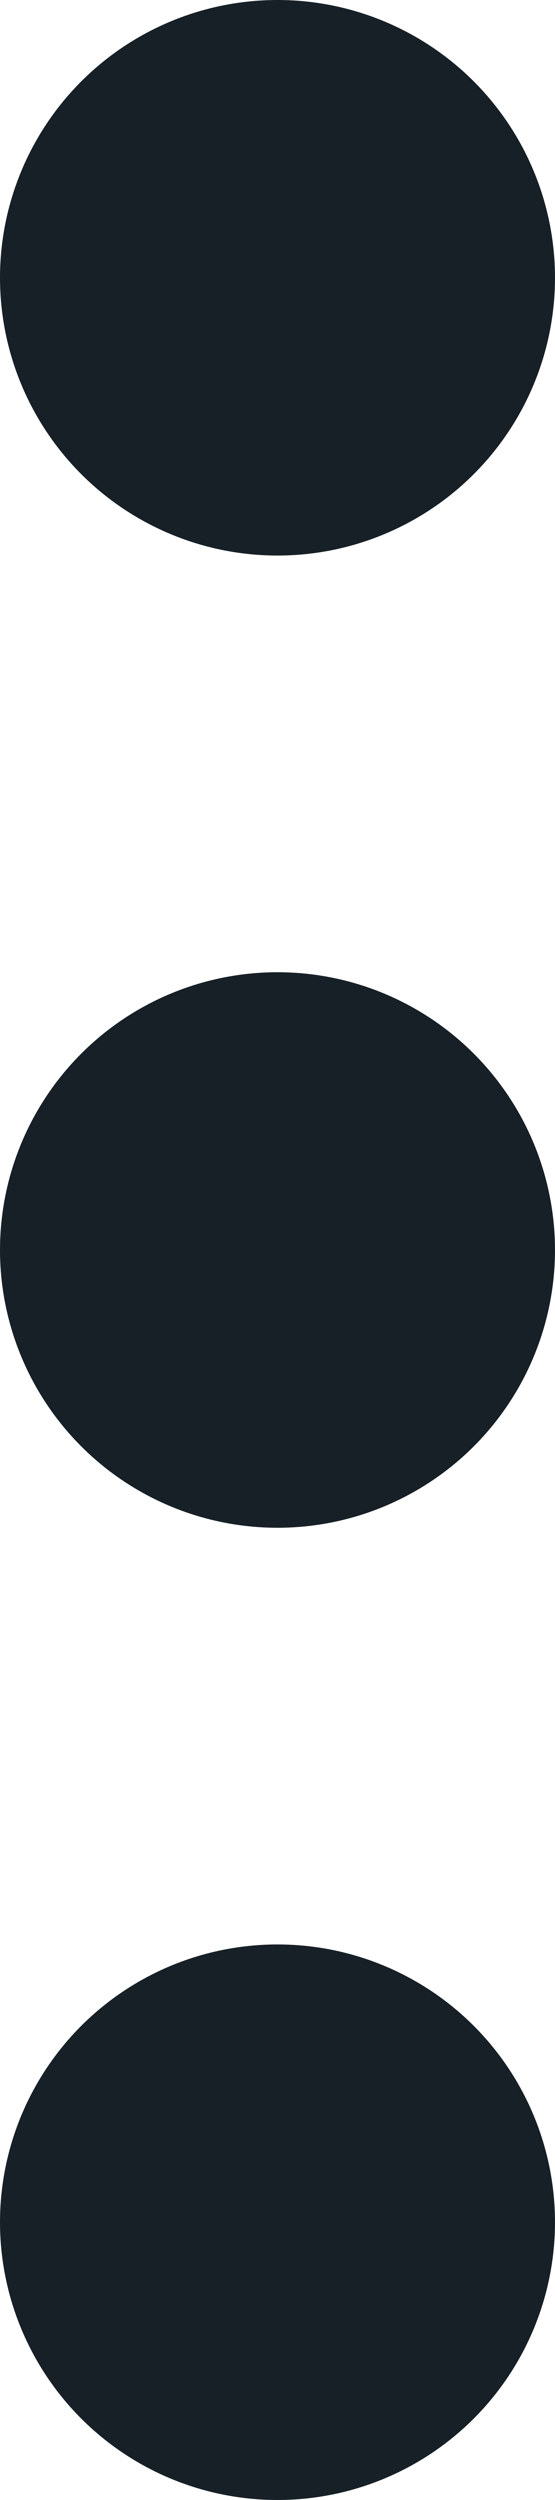 <svg xmlns="http://www.w3.org/2000/svg" width="4" height="18" viewBox="0 0 4 18">
  <g id="more-vertical" transform="translate(-10 -3)">
    <circle id="Ellipse_138" data-name="Ellipse 138" cx="1" cy="1" r="1" transform="translate(11 11)" fill="none" stroke="#172026" stroke-linecap="round" stroke-linejoin="round" stroke-width="2"/>
    <circle id="Ellipse_139" data-name="Ellipse 139" cx="1" cy="1" r="1" transform="translate(11 4)" fill="none" stroke="#172026" stroke-linecap="round" stroke-linejoin="round" stroke-width="2"/>
    <circle id="Ellipse_140" data-name="Ellipse 140" cx="1" cy="1" r="1" transform="translate(11 18)" fill="none" stroke="#172026" stroke-linecap="round" stroke-linejoin="round" stroke-width="2"/>
  </g>
</svg>
